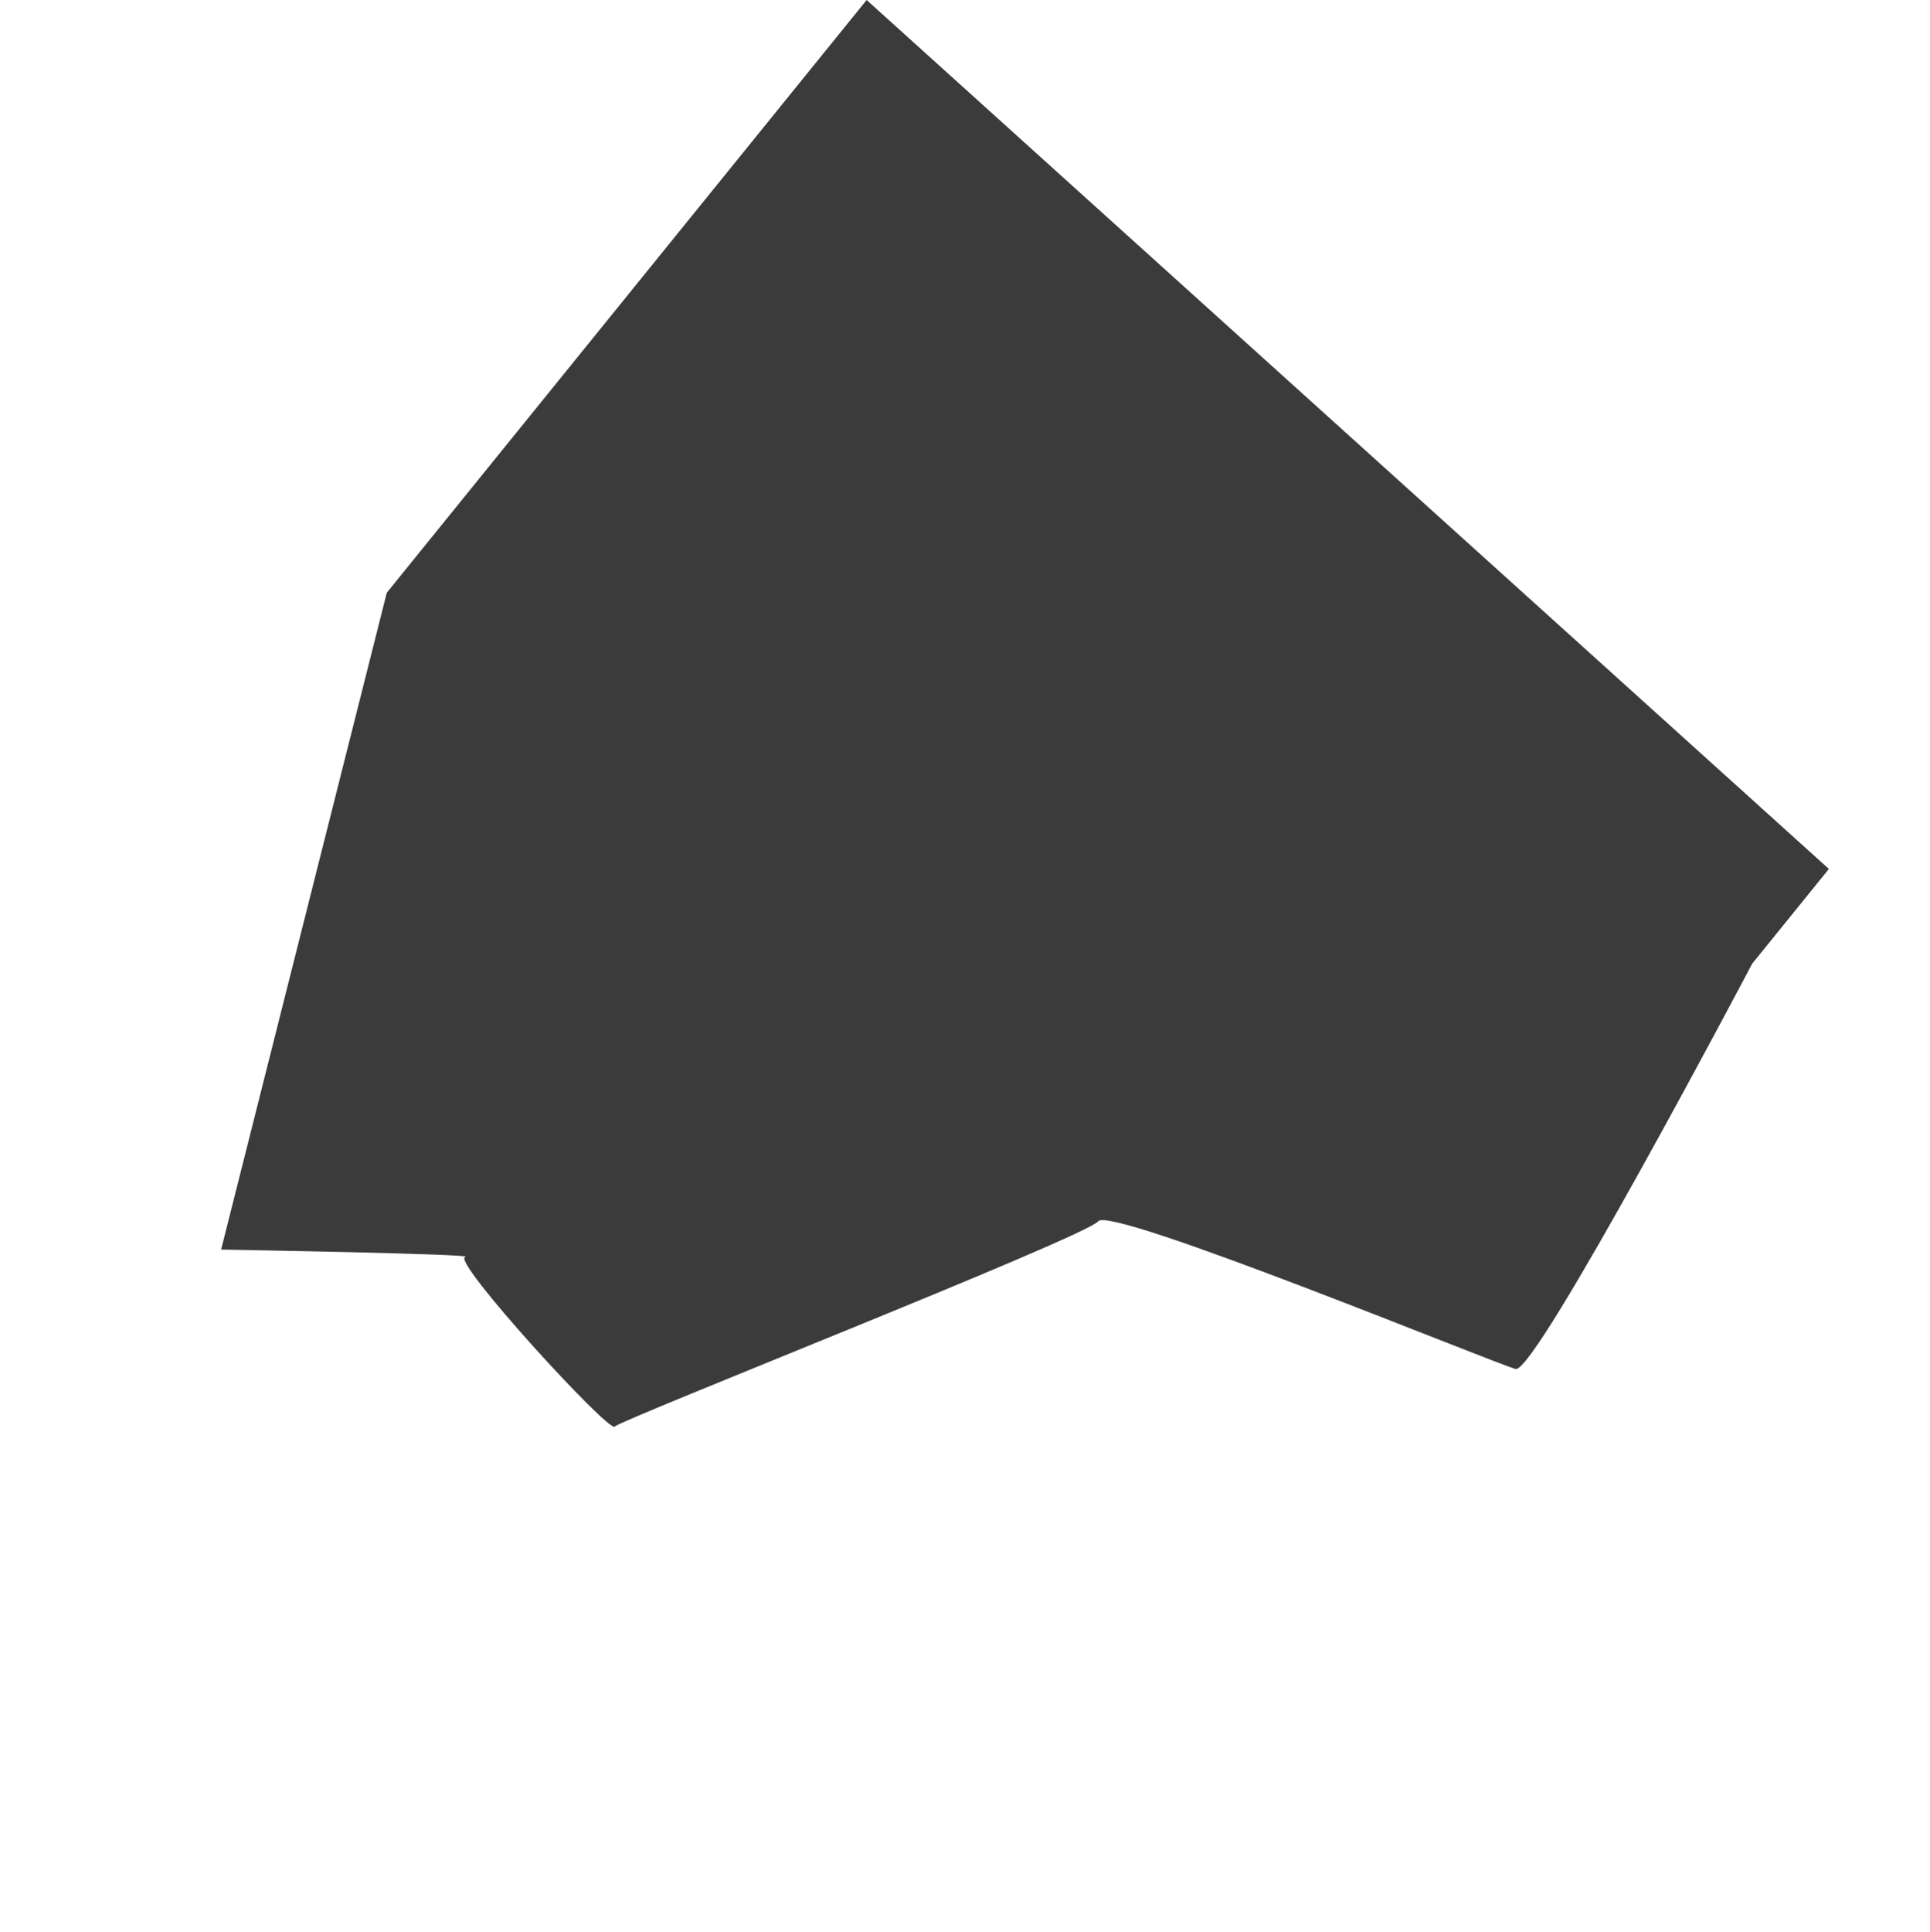 <svg xmlns="http://www.w3.org/2000/svg" width="1036.404" height="1037.106" viewBox="0 0 1036.404 1037.106"><path d="M514.694,2903.373s-244.427,48.381-249.1,38.2-68.5-224.08-79.4-224.08S-58.231,2585.078-62.9,2585.078-48.89,2460.307-42.662,2465.4s-79.4-104.4-79.4-104.4l330.054-152.782H617.446l-37.365,695.156Z" transform="translate(-1639.291 -909.83) rotate(-51)" fill="#3b3b3b"/></svg>